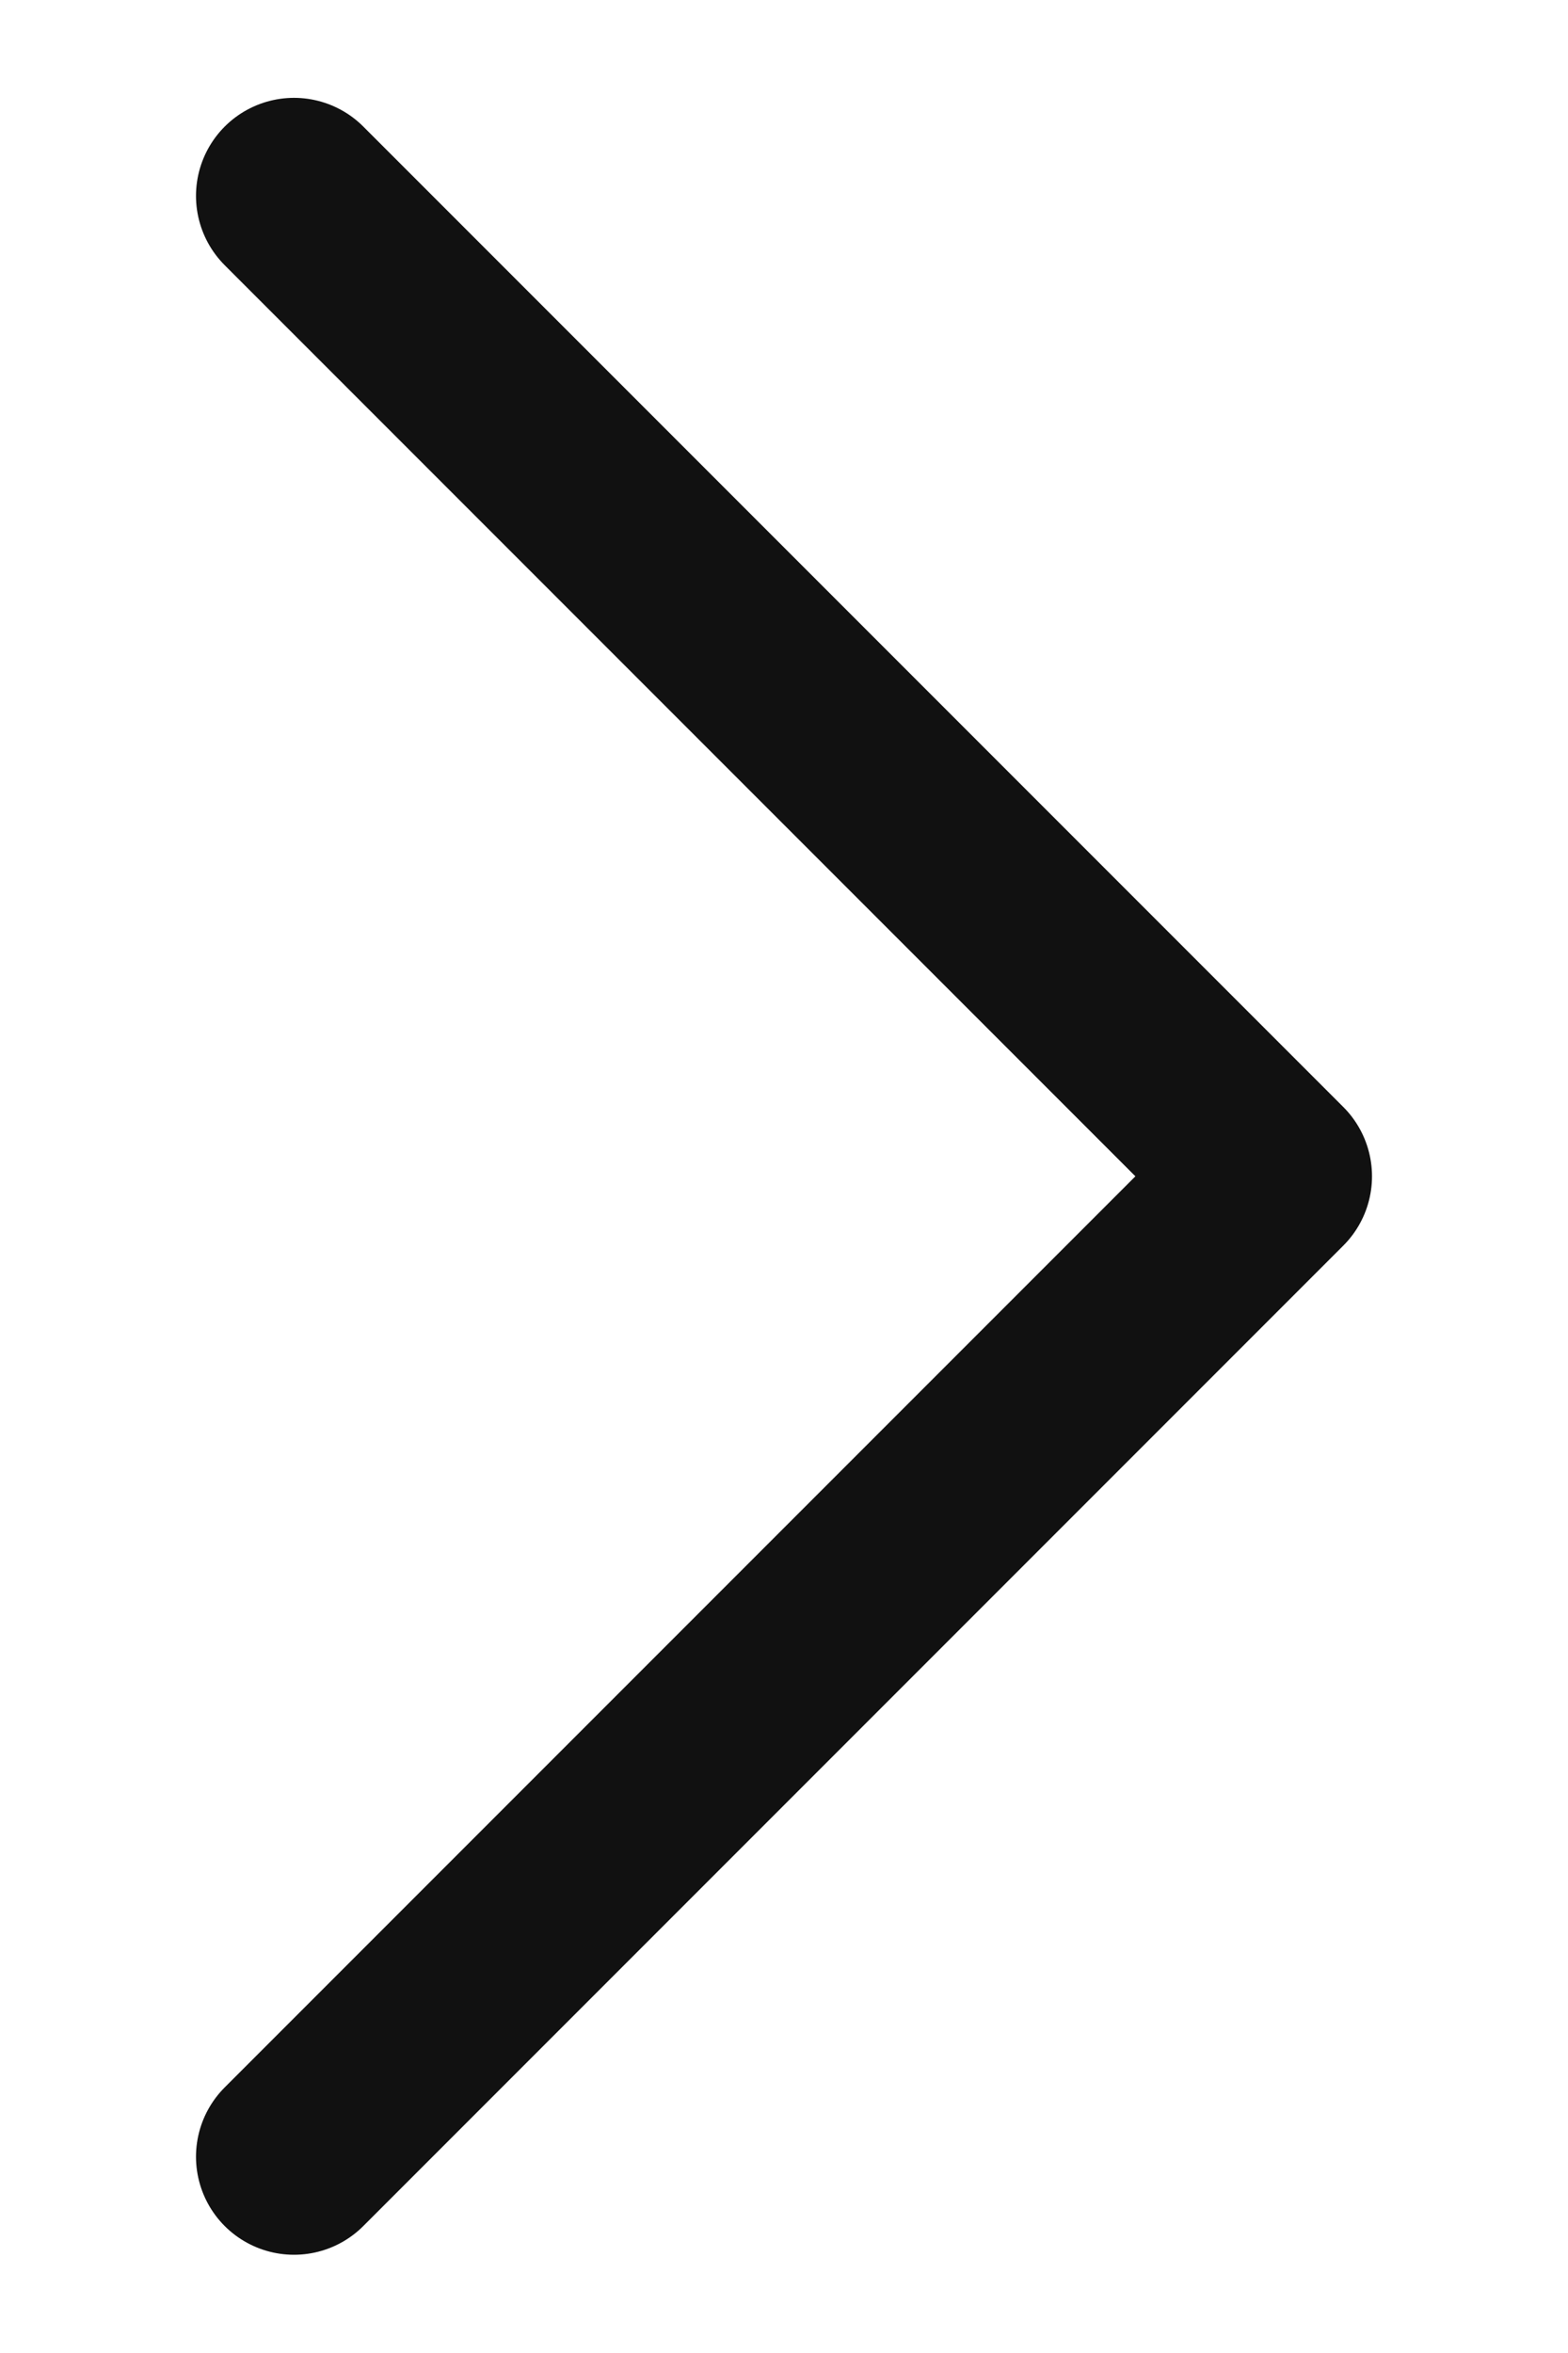 <svg xmlns="http://www.w3.org/2000/svg" width="8" height="12" viewBox="0 0 8 12">
    <g fill="none">
        <path d="M0 0H12V8H0z" transform="translate(-390 292) rotate(-90) translate(280 390)"/>
        <path stroke="#111" stroke-linecap="round" stroke-linejoin="round" d="M145 94l5 5 5-5" transform="translate(-390 292) rotate(-90) translate(136.001 297.5)"/>
    </g>
</svg>
